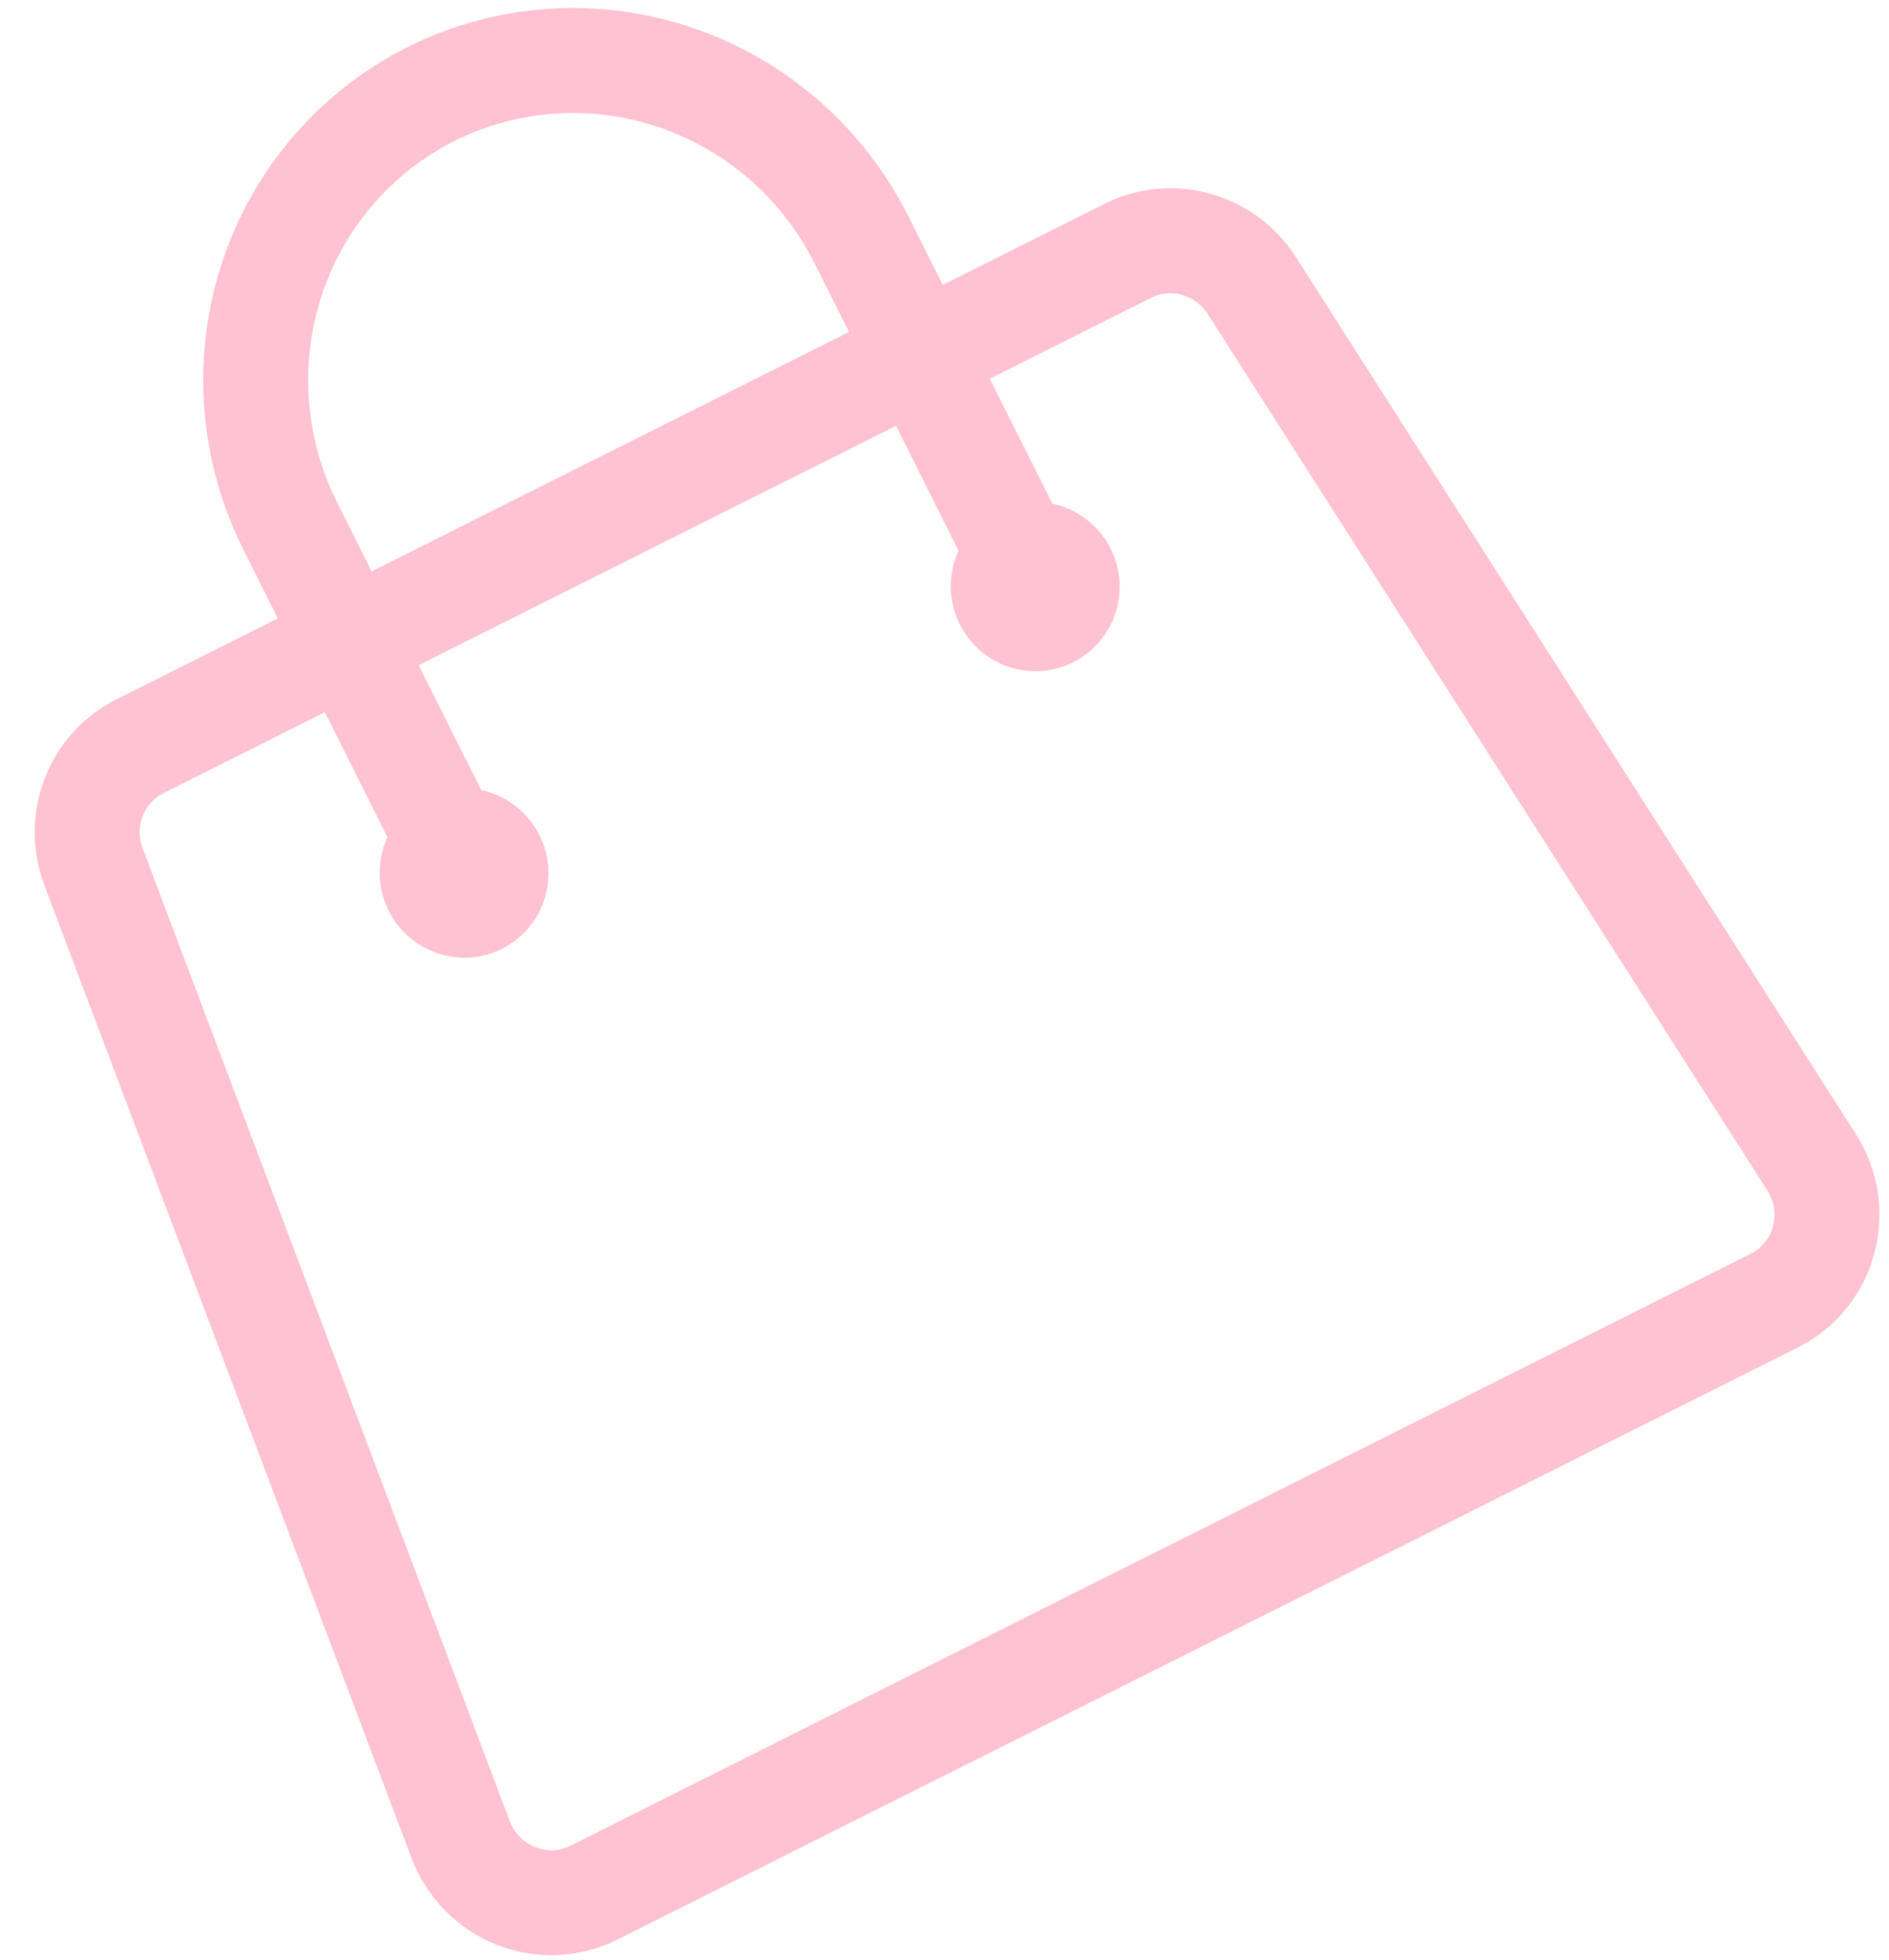 <svg width="54" height="56" viewBox="0 0 54 56" fill="none" xmlns="http://www.w3.org/2000/svg">
<path d="M29.593 16.76L24.626 6.852C23.528 4.662 21.615 2.993 19.307 2.212C17 1.431 14.488 1.602 12.322 2.687C10.158 3.773 8.517 5.684 7.763 8C7.008 10.316 7.201 12.847 8.299 15.037L13.267 24.946M35.787 8.163L51.784 33.208C52.671 34.596 52.177 36.436 50.72 37.166L16.979 54.083C16.635 54.255 16.259 54.353 15.874 54.369C15.49 54.386 15.105 54.32 14.746 54.177C14.387 54.034 14.06 53.817 13.789 53.54C13.517 53.263 13.305 52.932 13.168 52.568L2.672 24.766C2.431 24.125 2.432 23.42 2.677 22.785C2.921 22.15 3.392 21.631 3.997 21.327L32.24 7.167C33.494 6.539 35.025 6.969 35.787 8.163ZM14.083 24.537C14.193 24.756 14.212 25.009 14.137 25.24C14.061 25.472 13.897 25.663 13.681 25.771C13.464 25.88 13.213 25.897 12.982 25.819C12.752 25.741 12.56 25.574 12.45 25.355C12.341 25.136 12.321 24.883 12.397 24.651C12.472 24.42 12.636 24.229 12.853 24.12C13.069 24.012 13.32 23.994 13.551 24.073C13.782 24.151 13.973 24.317 14.083 24.537ZM30.41 16.351C30.52 16.57 30.539 16.823 30.463 17.055C30.388 17.286 30.224 17.477 30.007 17.586C29.791 17.695 29.54 17.712 29.309 17.634C29.078 17.555 28.887 17.389 28.777 17.169C28.667 16.951 28.648 16.697 28.723 16.466C28.799 16.234 28.963 16.043 29.179 15.934C29.396 15.826 29.647 15.809 29.878 15.887C30.109 15.965 30.3 16.132 30.41 16.351Z" stroke="#FF87A6" stroke-opacity="0.5" stroke-width="3" stroke-linecap="round" stroke-linejoin="round"/>
</svg>
